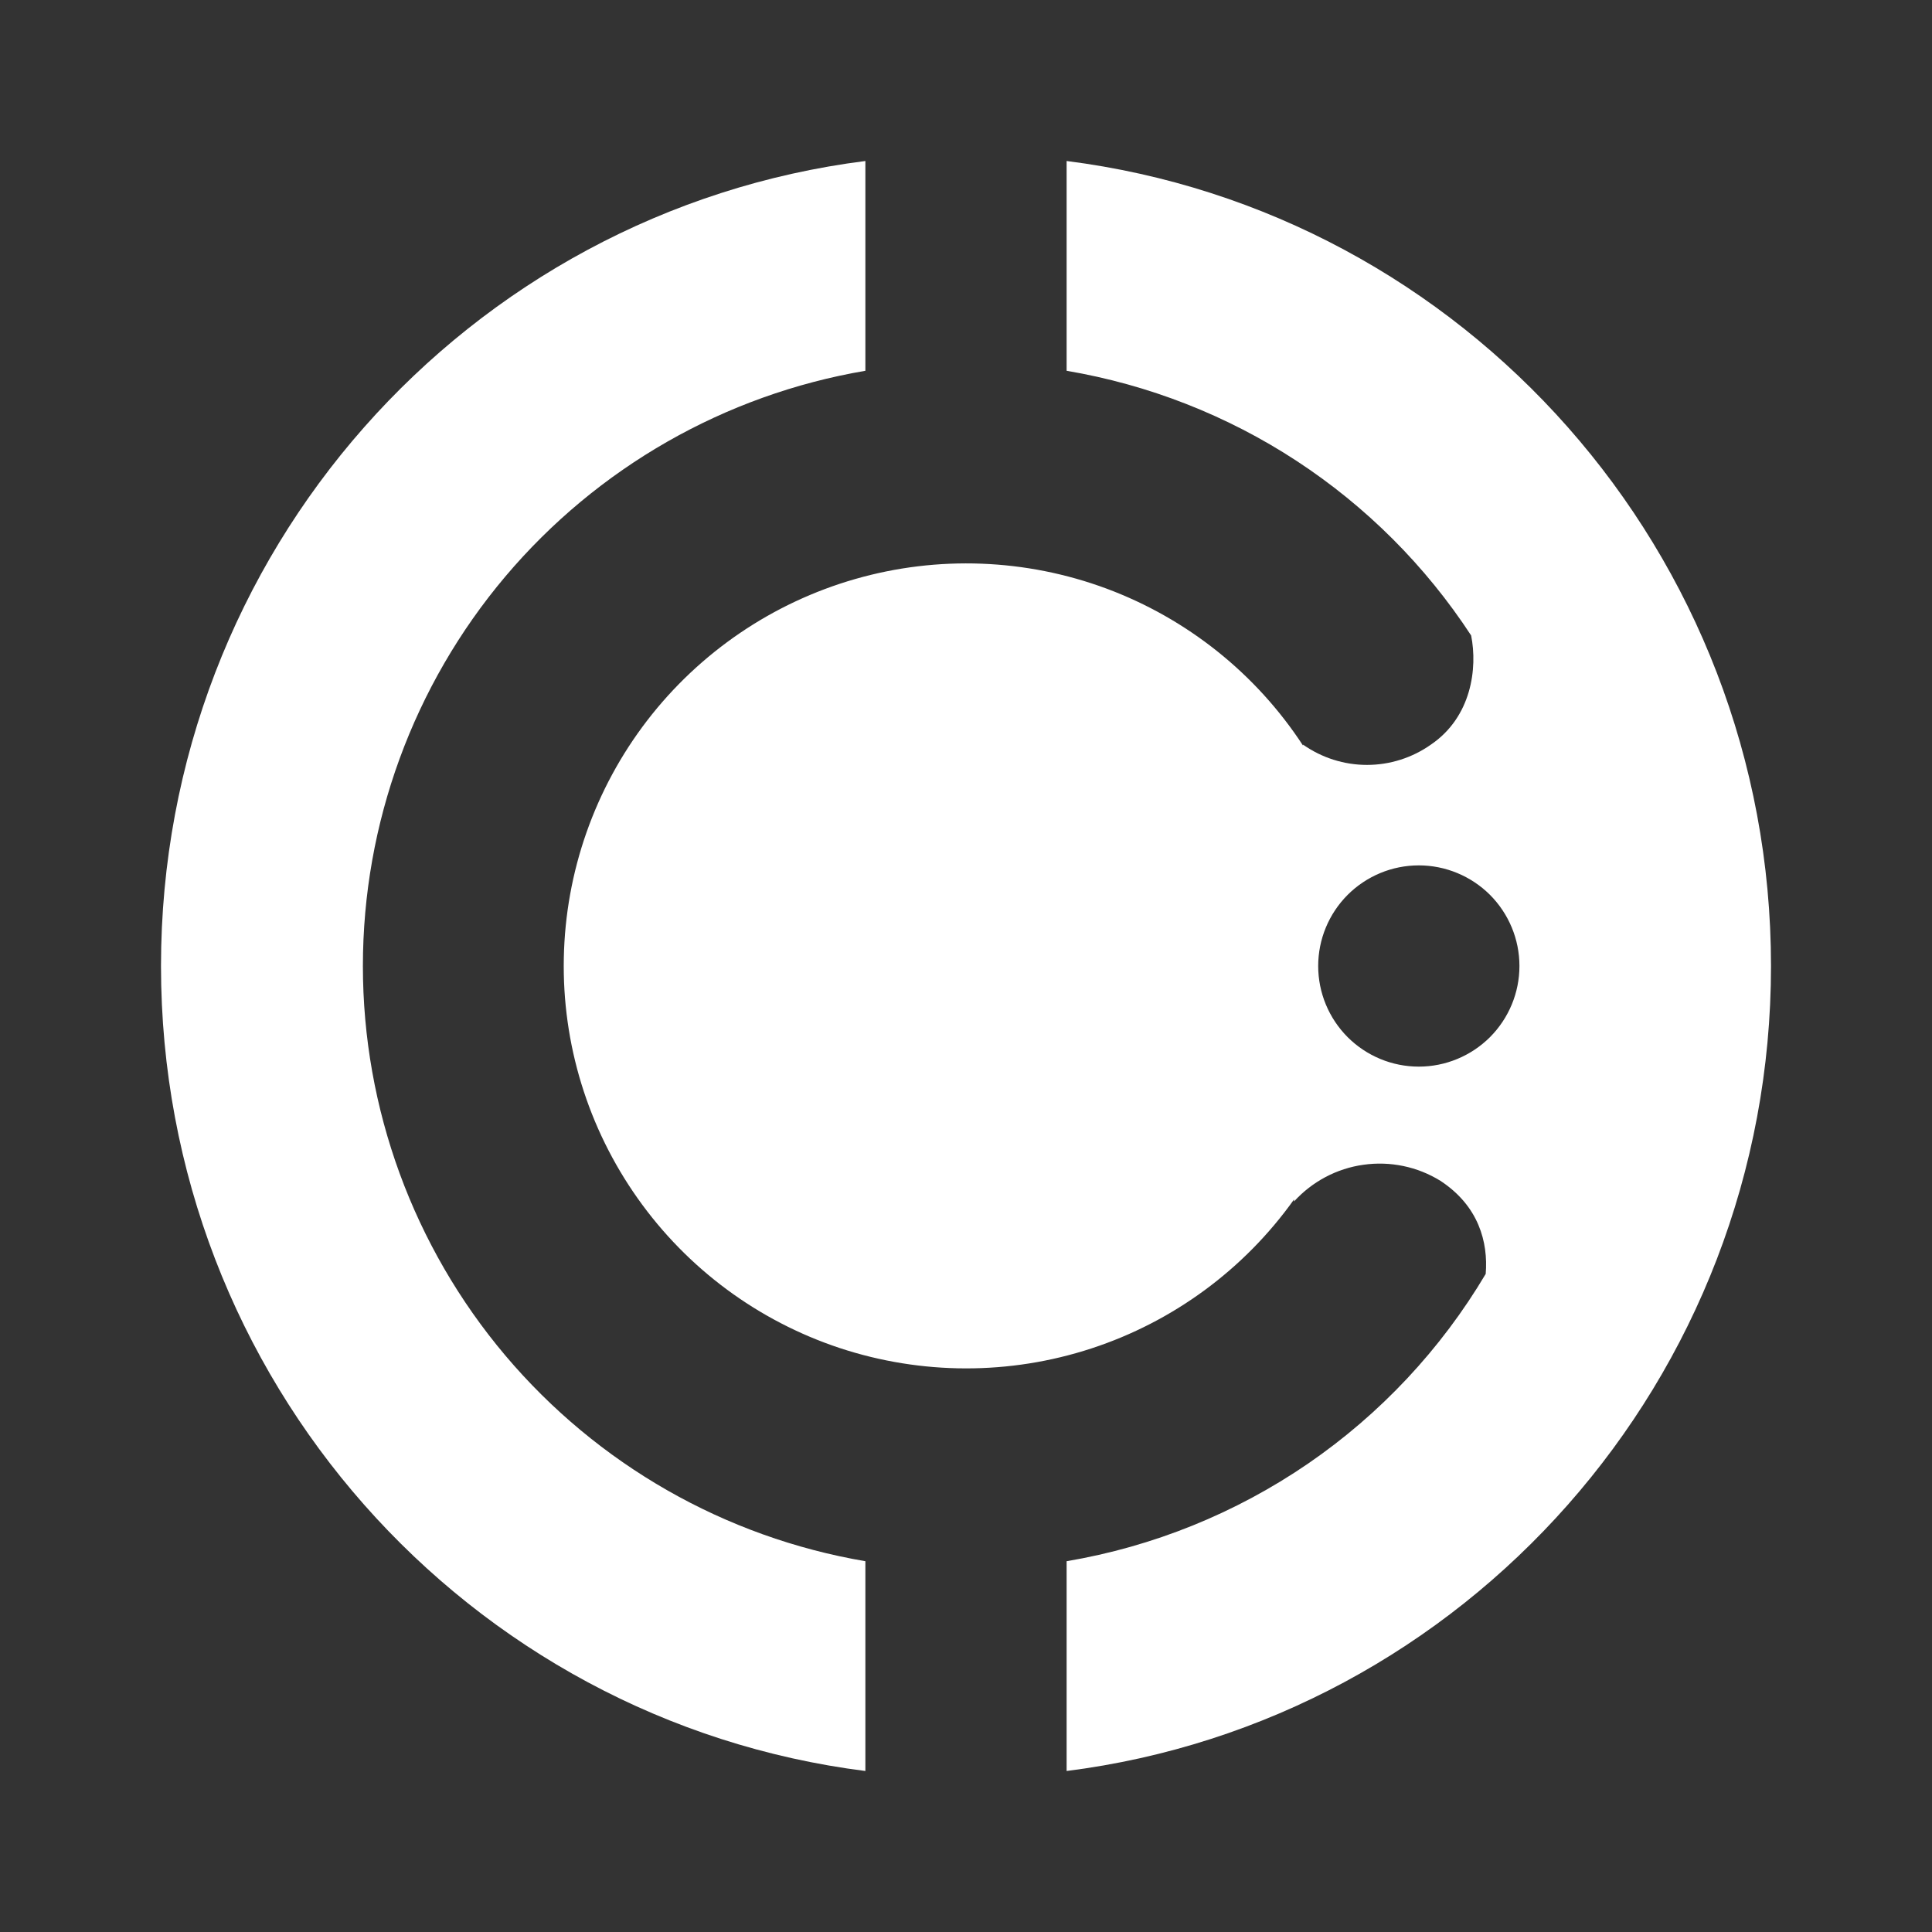 <svg width="24" height="24" viewBox="0 0 24 24" fill="none" xmlns="http://www.w3.org/2000/svg">
<rect x="0" y="0" width="24" height="24" fill="#333333" stroke="none"/>
<path d="M10.75 2C5.812 2.625 2 6.862 2 12C2 17.137 5.812 21.375 10.75 22V19.394C9.004 19.097 7.42 18.191 6.277 16.838C5.135 15.485 4.508 13.771 4.508 12C4.508 10.229 5.135 8.515 6.277 7.162C7.42 5.809 9.004 4.903 10.75 4.606V2ZM13.25 22C18.188 21.375 22 17.137 22 12C22 6.862 18.188 2.625 13.25 2V4.606C14.269 4.779 15.241 5.159 16.106 5.725C16.971 6.291 17.709 7.029 18.275 7.894C18.356 8.3 18.281 8.906 17.775 9.25C17.543 9.414 17.265 9.502 16.981 9.502C16.697 9.502 16.42 9.414 16.187 9.25V9.262C15.603 8.368 14.747 7.685 13.746 7.312C12.744 6.94 11.65 6.898 10.623 7.193C9.596 7.488 8.691 8.104 8.039 8.951C7.388 9.798 7.025 10.831 7.004 11.899C6.982 12.967 7.304 14.014 7.921 14.886C8.538 15.759 9.418 16.41 10.432 16.746C11.447 17.081 12.542 17.083 13.557 16.751C14.573 16.419 15.455 15.77 16.075 14.9V14.925C16.301 14.677 16.606 14.515 16.938 14.469C17.27 14.422 17.608 14.492 17.894 14.669C18.369 14.981 18.488 15.431 18.456 15.825C17.9 16.762 17.145 17.567 16.247 18.183C15.347 18.799 14.325 19.212 13.25 19.394V22ZM18.875 12C18.875 12.332 18.743 12.649 18.509 12.884C18.274 13.118 17.956 13.25 17.625 13.25C17.293 13.25 16.976 13.118 16.741 12.884C16.507 12.649 16.375 12.332 16.375 12C16.375 11.668 16.507 11.351 16.741 11.116C16.976 10.882 17.293 10.75 17.625 10.75C17.956 10.75 18.274 10.882 18.509 11.116C18.743 11.351 18.875 11.668 18.875 12Z" fill="white"/>
</svg>
